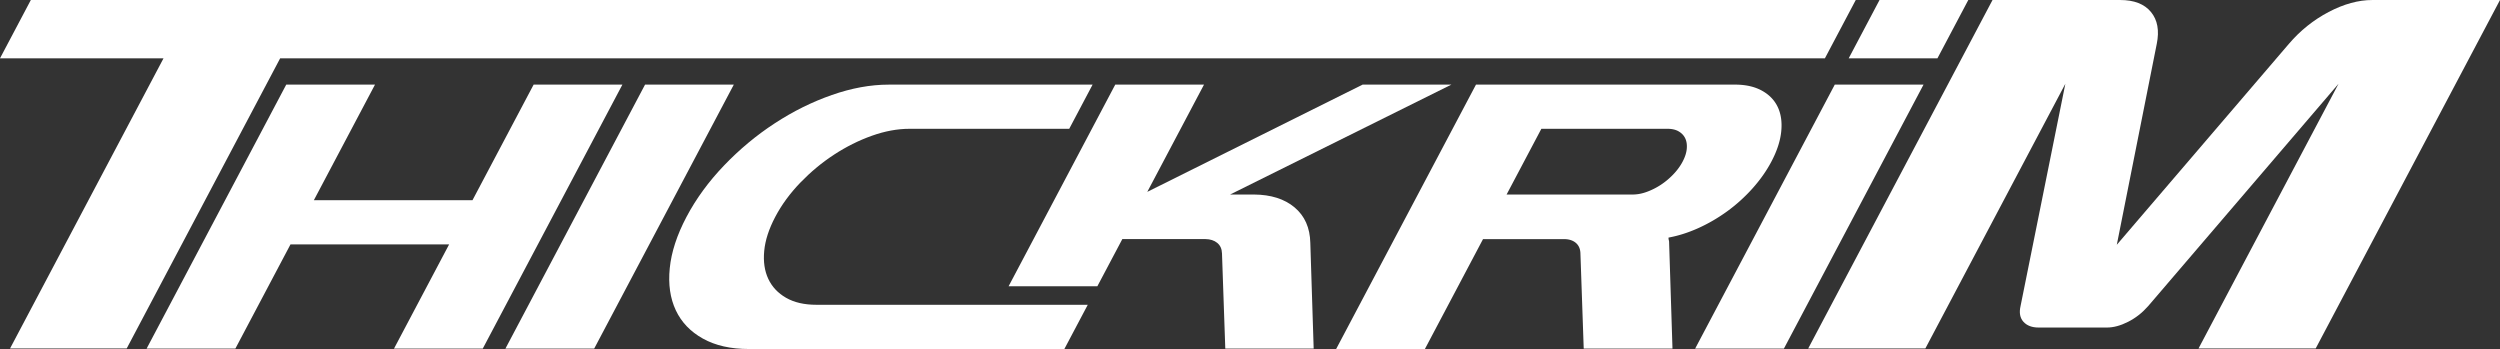 <svg xmlns="http://www.w3.org/2000/svg" width="3990" height="557" fill="none"><rect width="100%" height="100%" fill="#333333" stroke="none"/><path fill="#fff" d="m1743.8 135.039-37.31 70.529h-254.97c-19.28 0-39.35 3.724-60.15 11.144-20.81 7.446-40.91 17.481-60.26 30.129-19.36 12.648-37.26 27.541-53.74 44.599-16.47 17.085-29.81 35.252-40 54.554-10.2 19.303-16.11 37.47-17.69 54.555-1.61 17.084.58 31.95 6.54 44.598 5.97 12.649 15.43 22.709 28.36 30.129 12.94 7.42 29.08 11.144 48.35 11.144h433.14l-37.32 70.529-503.63.053c-28.94 0-53.34-5.519-73.22-16.583-19.89-11.038-34.31-26.115-43.31-45.206-8.98-19.091-12.23-41.483-9.66-67.202 2.56-25.719 11.48-53.05 26.77-81.99 15.29-28.941 35.28-56.271 59.94-81.99 24.66-25.719 51.57-48.138 80.78-67.203 29.18-19.091 59.54-34.168 91.12-45.206 31.56-11.038 61.82-16.583 90.76-16.583h325.5Z"/><path fill="#fff" fill-rule="evenodd" d="M2769.17 135.039c16.87 0 31.16 3.221 42.83 9.638 11.67 6.416 20.1 15.157 25.32 26.221 5.21 11.038 7.05 24.109 5.5 39.186-1.54 15.078-6.79 31.054-15.72 47.927-7.86 14.866-17.93 29.125-30.18 42.803-12.25 13.652-25.72 25.825-40.37 36.466-14.68 10.642-30.05 19.593-46.13 26.828-16.08 7.236-31.9 12.253-47.45 15.079-.05 1.409.07 2.657.34 3.76l.26.928c.28 1.104.39 2.351.35 3.761l5.36 168.785h-141.67l-5.25-151.912c-.19-7.235-2.64-12.86-7.34-16.873-4.7-4.014-11.1-6.021-19.12-6.021h-128.99l-92.77 175.387h-141.66l223.18-421.963h413.51Zm-364.64 175.413h201.35c7.23 0 14.71-1.399 22.42-4.224a109.2 109.2 0 0 0 22.18-11.144c7.07-4.621 13.7-10.14 19.91-16.583 6.2-6.443 11.22-13.255 15.05-20.49 3.83-7.235 6.05-14.075 6.63-20.491.58-6.417-.22-11.963-2.38-16.583-2.17-4.621-5.63-8.344-10.38-11.143-4.6-2.737-10.35-4.136-17.28-4.221l-.67-.005h-201.35l-55.48 104.884Z" clip-rule="evenodd"/><path fill="#fff" d="M500.936 319.482h253.177l97.569-184.443h141.667L770.484 556.395H628.818l88.01-166.382H463.65l-88.009 166.382H233.974l222.864-421.356h141.666l-97.568 184.443ZM948.312 556.395H806.645l222.865-421.356h141.66L948.312 556.395ZM1831.05 306.228l343.72-171.189h141.67l-353.18 175.413h36.78l1.3.005c27.12.21 48.68 7.048 64.72 20.486 16.29 13.678 24.69 32.558 25.19 56.666l5.36 168.786h-141.06l-5.26-151.913c-.21-7.235-2.74-12.859-7.65-16.873-4.76-3.888-10.98-5.893-18.66-6.014l-.75-.006h-132l-39.88 75.336h-141.66l170.24-321.886h141.66l-90.54 171.189ZM2847.11 556.395h-141.67l222.87-421.356h141.66l-222.86 421.356Z"/><path fill="#fff" d="m2961.79 0-49.24 93.08H447.128L202.215 556.157H16.028L260.968 93.08H0L49.22 0h2912.57ZM3383.75.02c22.29 0 38.66 6.364 49.17 19.091 10.51 12.728 13.6 29.707 9.27 50.91l-63.77 320.644 274.62-320.644c18.11-21.203 39.29-38.182 63.53-50.91C3740.81 6.384 3764.05.02 3786.33.02H3990l-294.16 556.13h-186.98l223.47-422.491-303.85 354.866c-9.32 10.615-19.96 18.959-31.95 25.059-11.99 6.1-23.26 9.163-33.88 9.163h-109c-10.61 0-18.67-3.037-24.21-9.163-5.52-6.1-7.08-14.444-4.65-25.059l71.53-354.866-223.44 422.491H2885.9L3180.06.02h203.69ZM3092.16 93.08h-141.64L2999.74 0h141.67l-49.25 93.08Z"/></svg>